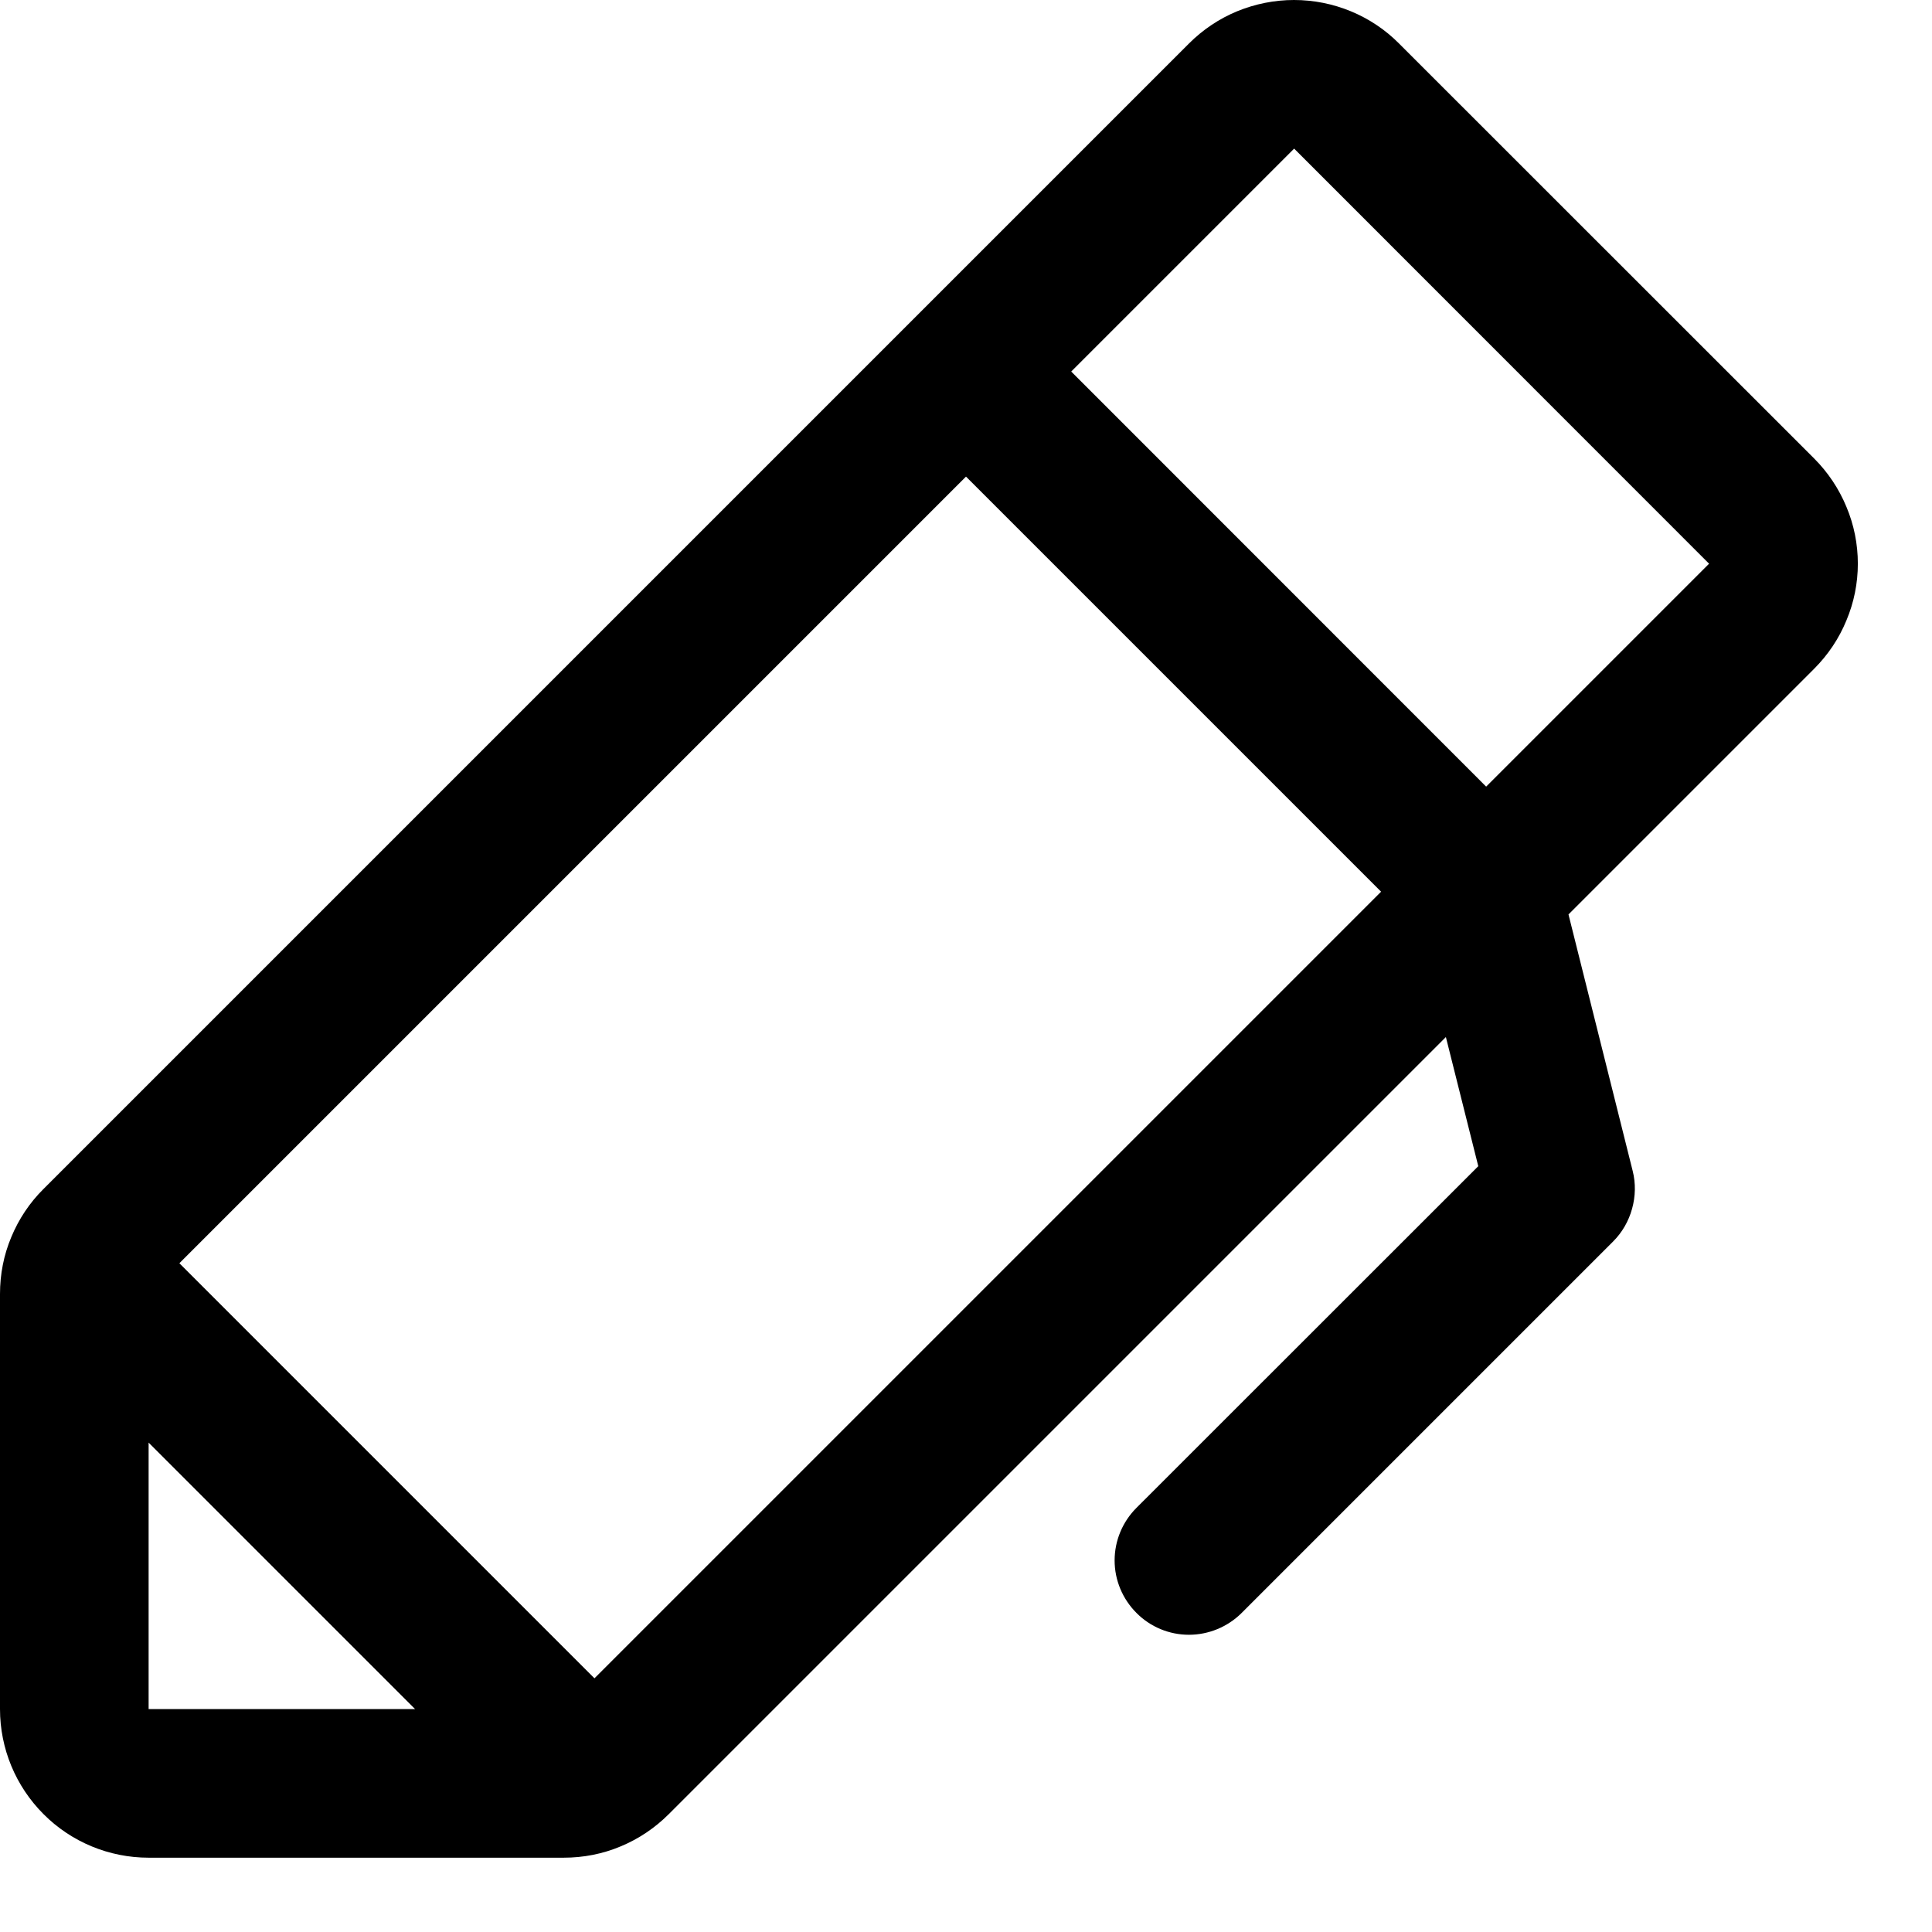 <svg width="13" height="13" viewBox="0 0 13 13" fill="none" xmlns="http://www.w3.org/2000/svg">
<path d="M12.207 3.085L9.414 0.293C9.322 0.2 9.211 0.126 9.09 0.076C8.969 0.026 8.839 0 8.707 0C8.576 0 8.446 0.026 8.324 0.076C8.203 0.126 8.093 0.2 8 0.293L0.293 8C0.2 8.092 0.126 8.203 0.076 8.324C0.025 8.445 -0 8.575 5.05934e-06 8.707V11.5C5.05934e-06 11.765 0.105 12.019 0.293 12.207C0.48 12.395 0.735 12.5 1 12.5H3.793C3.925 12.5 4.055 12.475 4.176 12.424C4.297 12.374 4.407 12.3 4.5 12.207L9.729 6.978L9.947 7.847L7.647 10.146C7.553 10.24 7.5 10.367 7.5 10.5C7.5 10.632 7.553 10.759 7.647 10.853C7.74 10.947 7.867 11 8 11C8.133 11 8.26 10.947 8.354 10.854L10.854 8.354C10.915 8.293 10.959 8.217 10.982 8.133C11.005 8.05 11.007 7.962 10.986 7.879L10.554 6.153L12.207 4.5C12.3 4.407 12.374 4.297 12.424 4.175C12.475 4.054 12.501 3.924 12.501 3.793C12.501 3.661 12.475 3.531 12.424 3.41C12.374 3.289 12.3 3.178 12.207 3.085ZM1 9.707L2.793 11.5H1V9.707ZM4 11.293L1.207 8.5L6.5 3.207L9.293 6L4 11.293ZM10 5.293L7.208 2.5L8.708 1L11.5 3.793L10 5.293Z" fill="#6F4E37" fill-opacity="0.5" style="fill:#6F4E37;fill:color(display-p3 0.435 0.306 0.216);fill-opacity:0.5;"/>
</svg>
